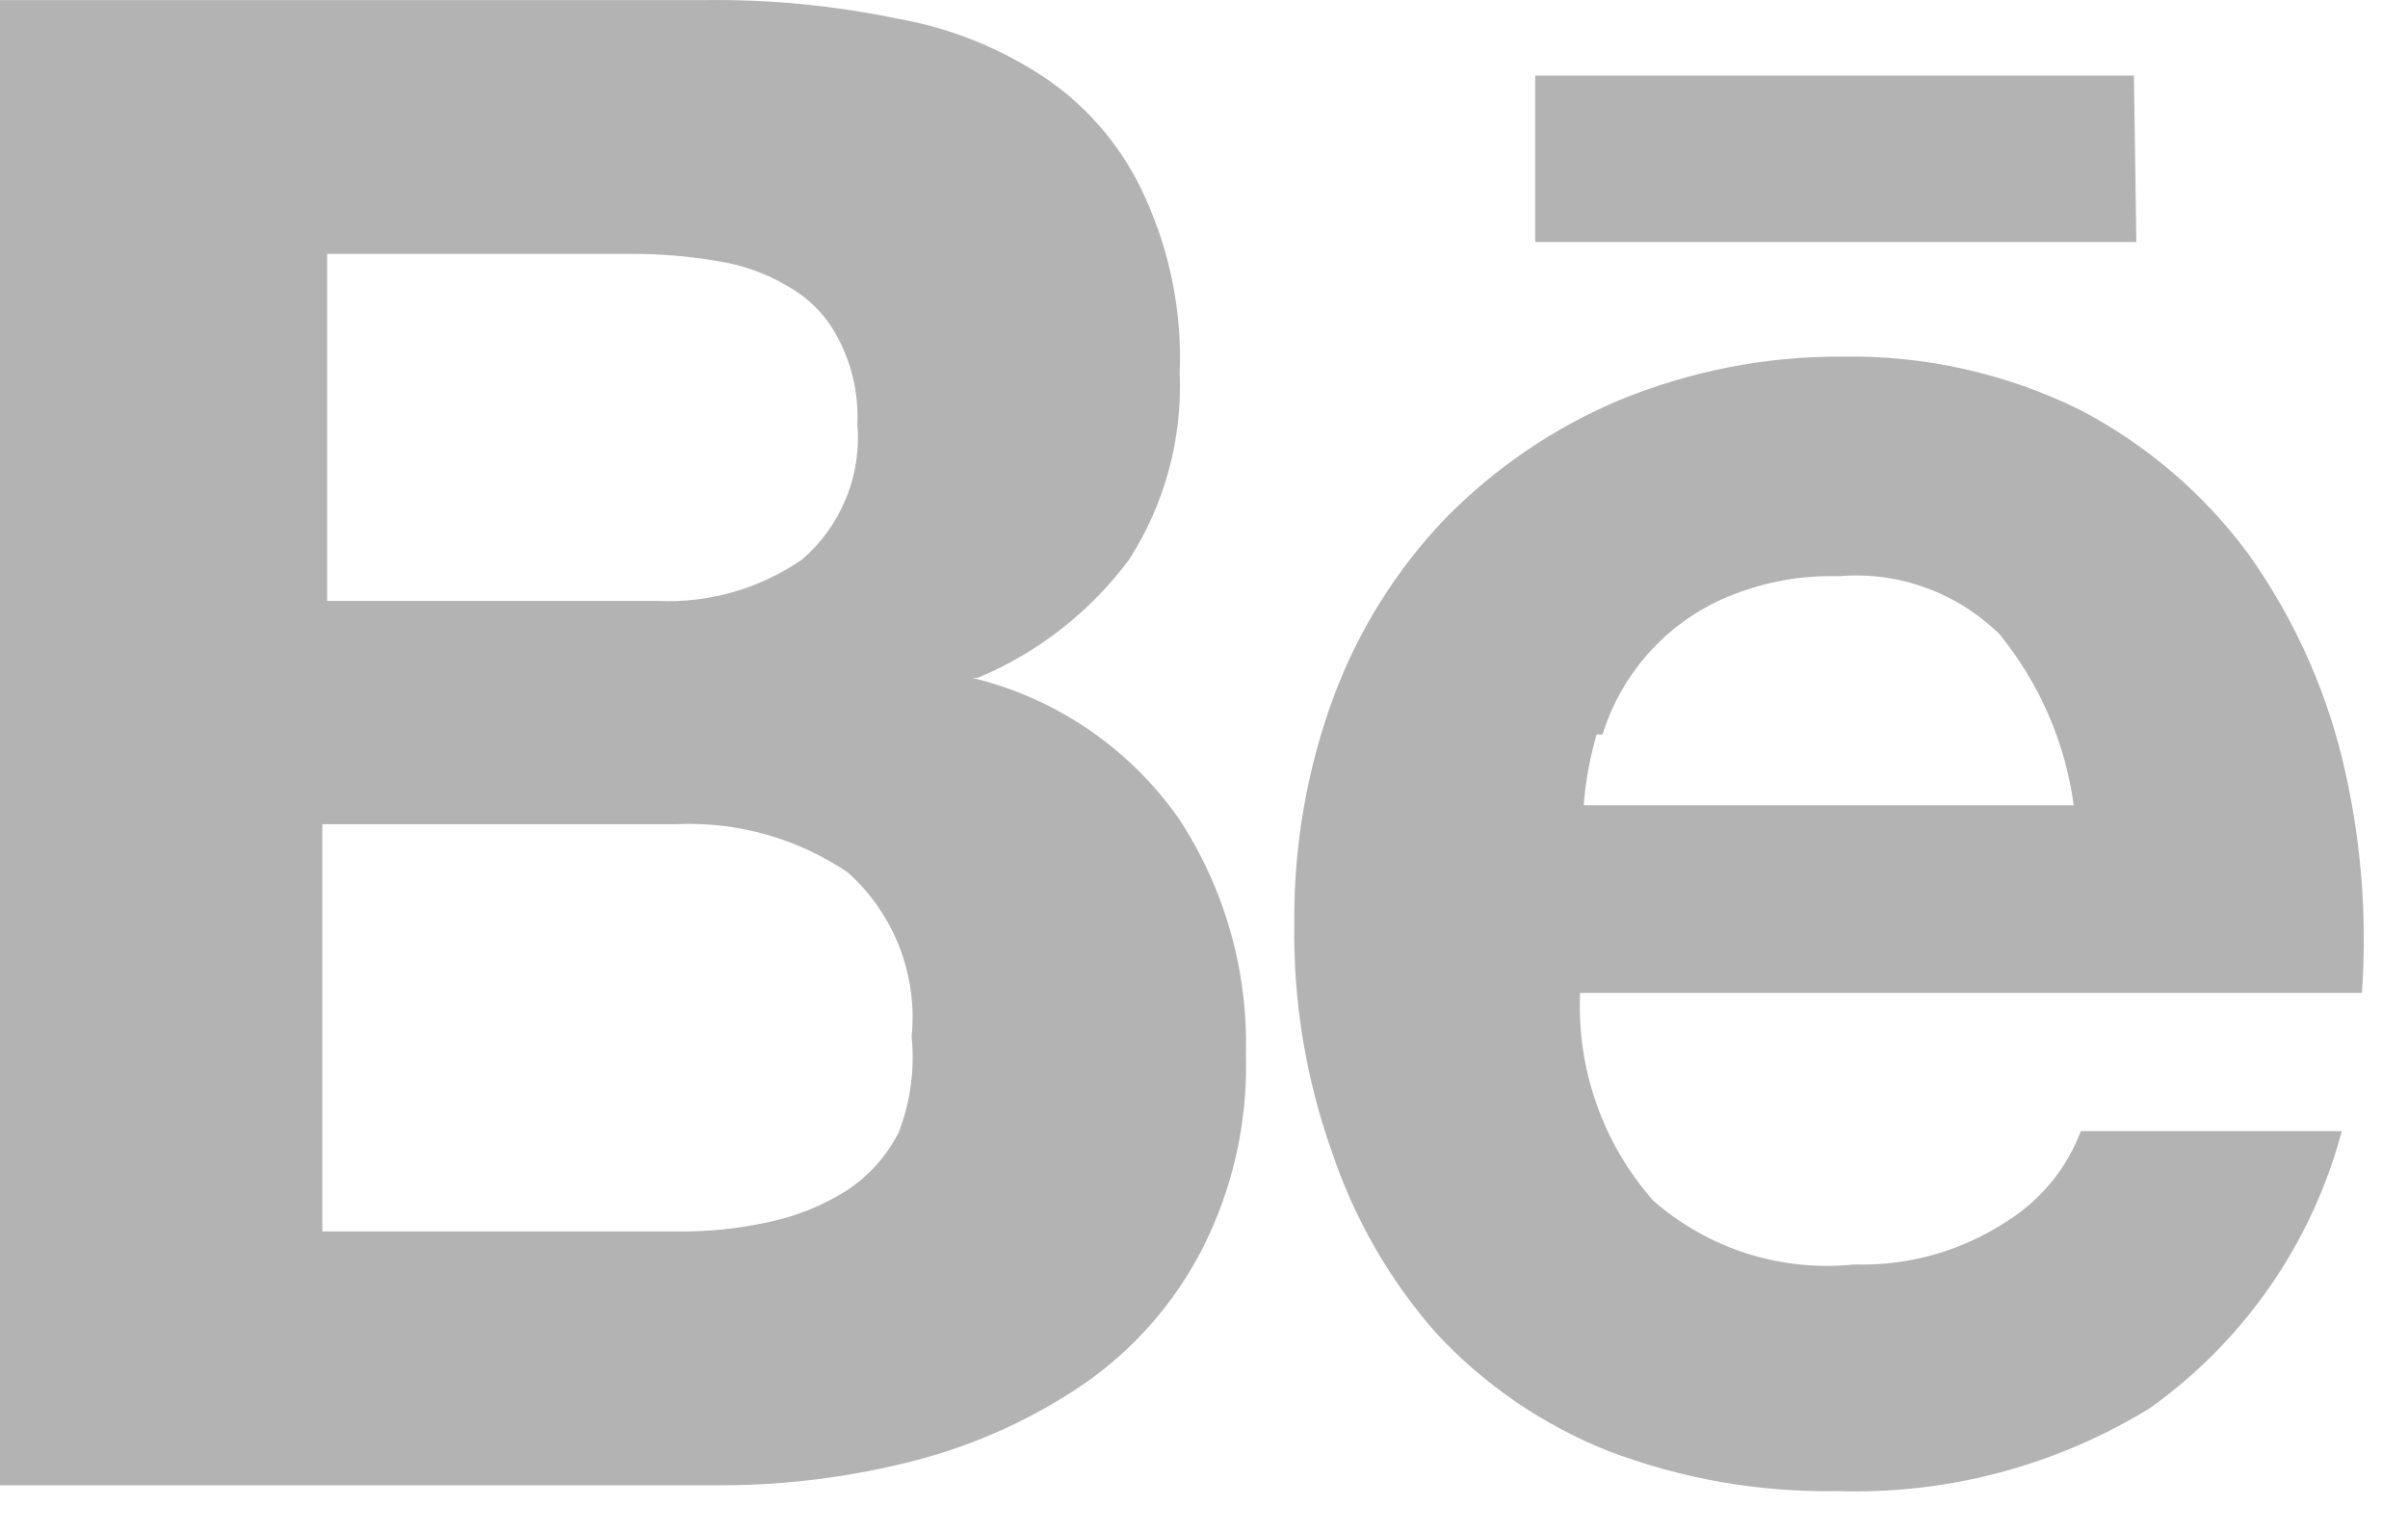 <svg width="22" height="14" viewBox="0 0 22 14" fill="none" xmlns="http://www.w3.org/2000/svg">
<path opacity="0.3" d="M19.496 0.691H14.026V2.212H19.518L19.496 0.691ZM18.342 11.157C17.927 11.432 17.437 11.571 16.939 11.556C16.61 11.59 16.277 11.556 15.961 11.456C15.646 11.356 15.354 11.191 15.105 10.973C14.644 10.451 14.405 9.77 14.436 9.074H21.579C21.63 8.35 21.568 7.622 21.395 6.917C21.228 6.245 20.935 5.612 20.532 5.05C20.127 4.505 19.603 4.058 19 3.744C18.329 3.414 17.59 3.247 16.842 3.259C16.139 3.254 15.442 3.39 14.792 3.658C14.197 3.909 13.658 4.276 13.206 4.737C12.755 5.208 12.407 5.766 12.181 6.377C11.939 7.037 11.819 7.735 11.825 8.438C11.814 9.151 11.931 9.86 12.17 10.531C12.374 11.139 12.697 11.7 13.12 12.182C13.558 12.655 14.096 13.023 14.695 13.261C15.363 13.515 16.073 13.64 16.788 13.627C17.791 13.659 18.781 13.396 19.637 12.872C20.501 12.258 21.123 11.361 21.395 10.337H19.011C18.883 10.676 18.648 10.964 18.342 11.157ZM14.641 6.712C14.725 6.443 14.864 6.194 15.05 5.982C15.236 5.77 15.464 5.6 15.72 5.482C16.059 5.329 16.428 5.255 16.799 5.266C17.067 5.243 17.337 5.278 17.59 5.37C17.844 5.461 18.074 5.606 18.266 5.794C18.633 6.243 18.868 6.785 18.946 7.359H14.469C14.486 7.14 14.526 6.923 14.587 6.712H14.641ZM8.934 6.194C9.483 5.965 9.96 5.592 10.315 5.115C10.641 4.608 10.803 4.012 10.778 3.41C10.8 2.861 10.693 2.314 10.466 1.813C10.275 1.379 9.969 1.006 9.581 0.734C9.169 0.452 8.702 0.26 8.211 0.173C7.629 0.051 7.036 -0.007 6.441 0.001H0V13.574H6.581C7.182 13.574 7.78 13.498 8.362 13.347C8.913 13.204 9.435 12.967 9.905 12.646C10.36 12.33 10.73 11.908 10.983 11.416C11.264 10.865 11.401 10.253 11.383 9.635C11.403 8.87 11.188 8.117 10.768 7.478C10.315 6.834 9.644 6.378 8.88 6.194H8.934ZM2.989 2.32H5.783C6.04 2.32 6.296 2.342 6.549 2.385C6.782 2.42 7.006 2.5 7.207 2.622C7.402 2.732 7.559 2.898 7.66 3.097C7.785 3.336 7.845 3.604 7.833 3.874C7.853 4.106 7.818 4.34 7.729 4.556C7.641 4.771 7.503 4.963 7.326 5.115C6.94 5.38 6.478 5.513 6.01 5.492H2.989V2.32ZM8.211 10.348C8.1 10.567 7.932 10.754 7.725 10.887C7.51 11.021 7.272 11.116 7.024 11.168C6.748 11.229 6.465 11.258 6.182 11.254H2.945V7.532H6.182C6.738 7.507 7.286 7.662 7.747 7.974C7.955 8.161 8.116 8.394 8.217 8.654C8.318 8.915 8.357 9.195 8.329 9.474C8.359 9.77 8.318 10.069 8.211 10.348Z" fill="currentColor"/>
</svg>
